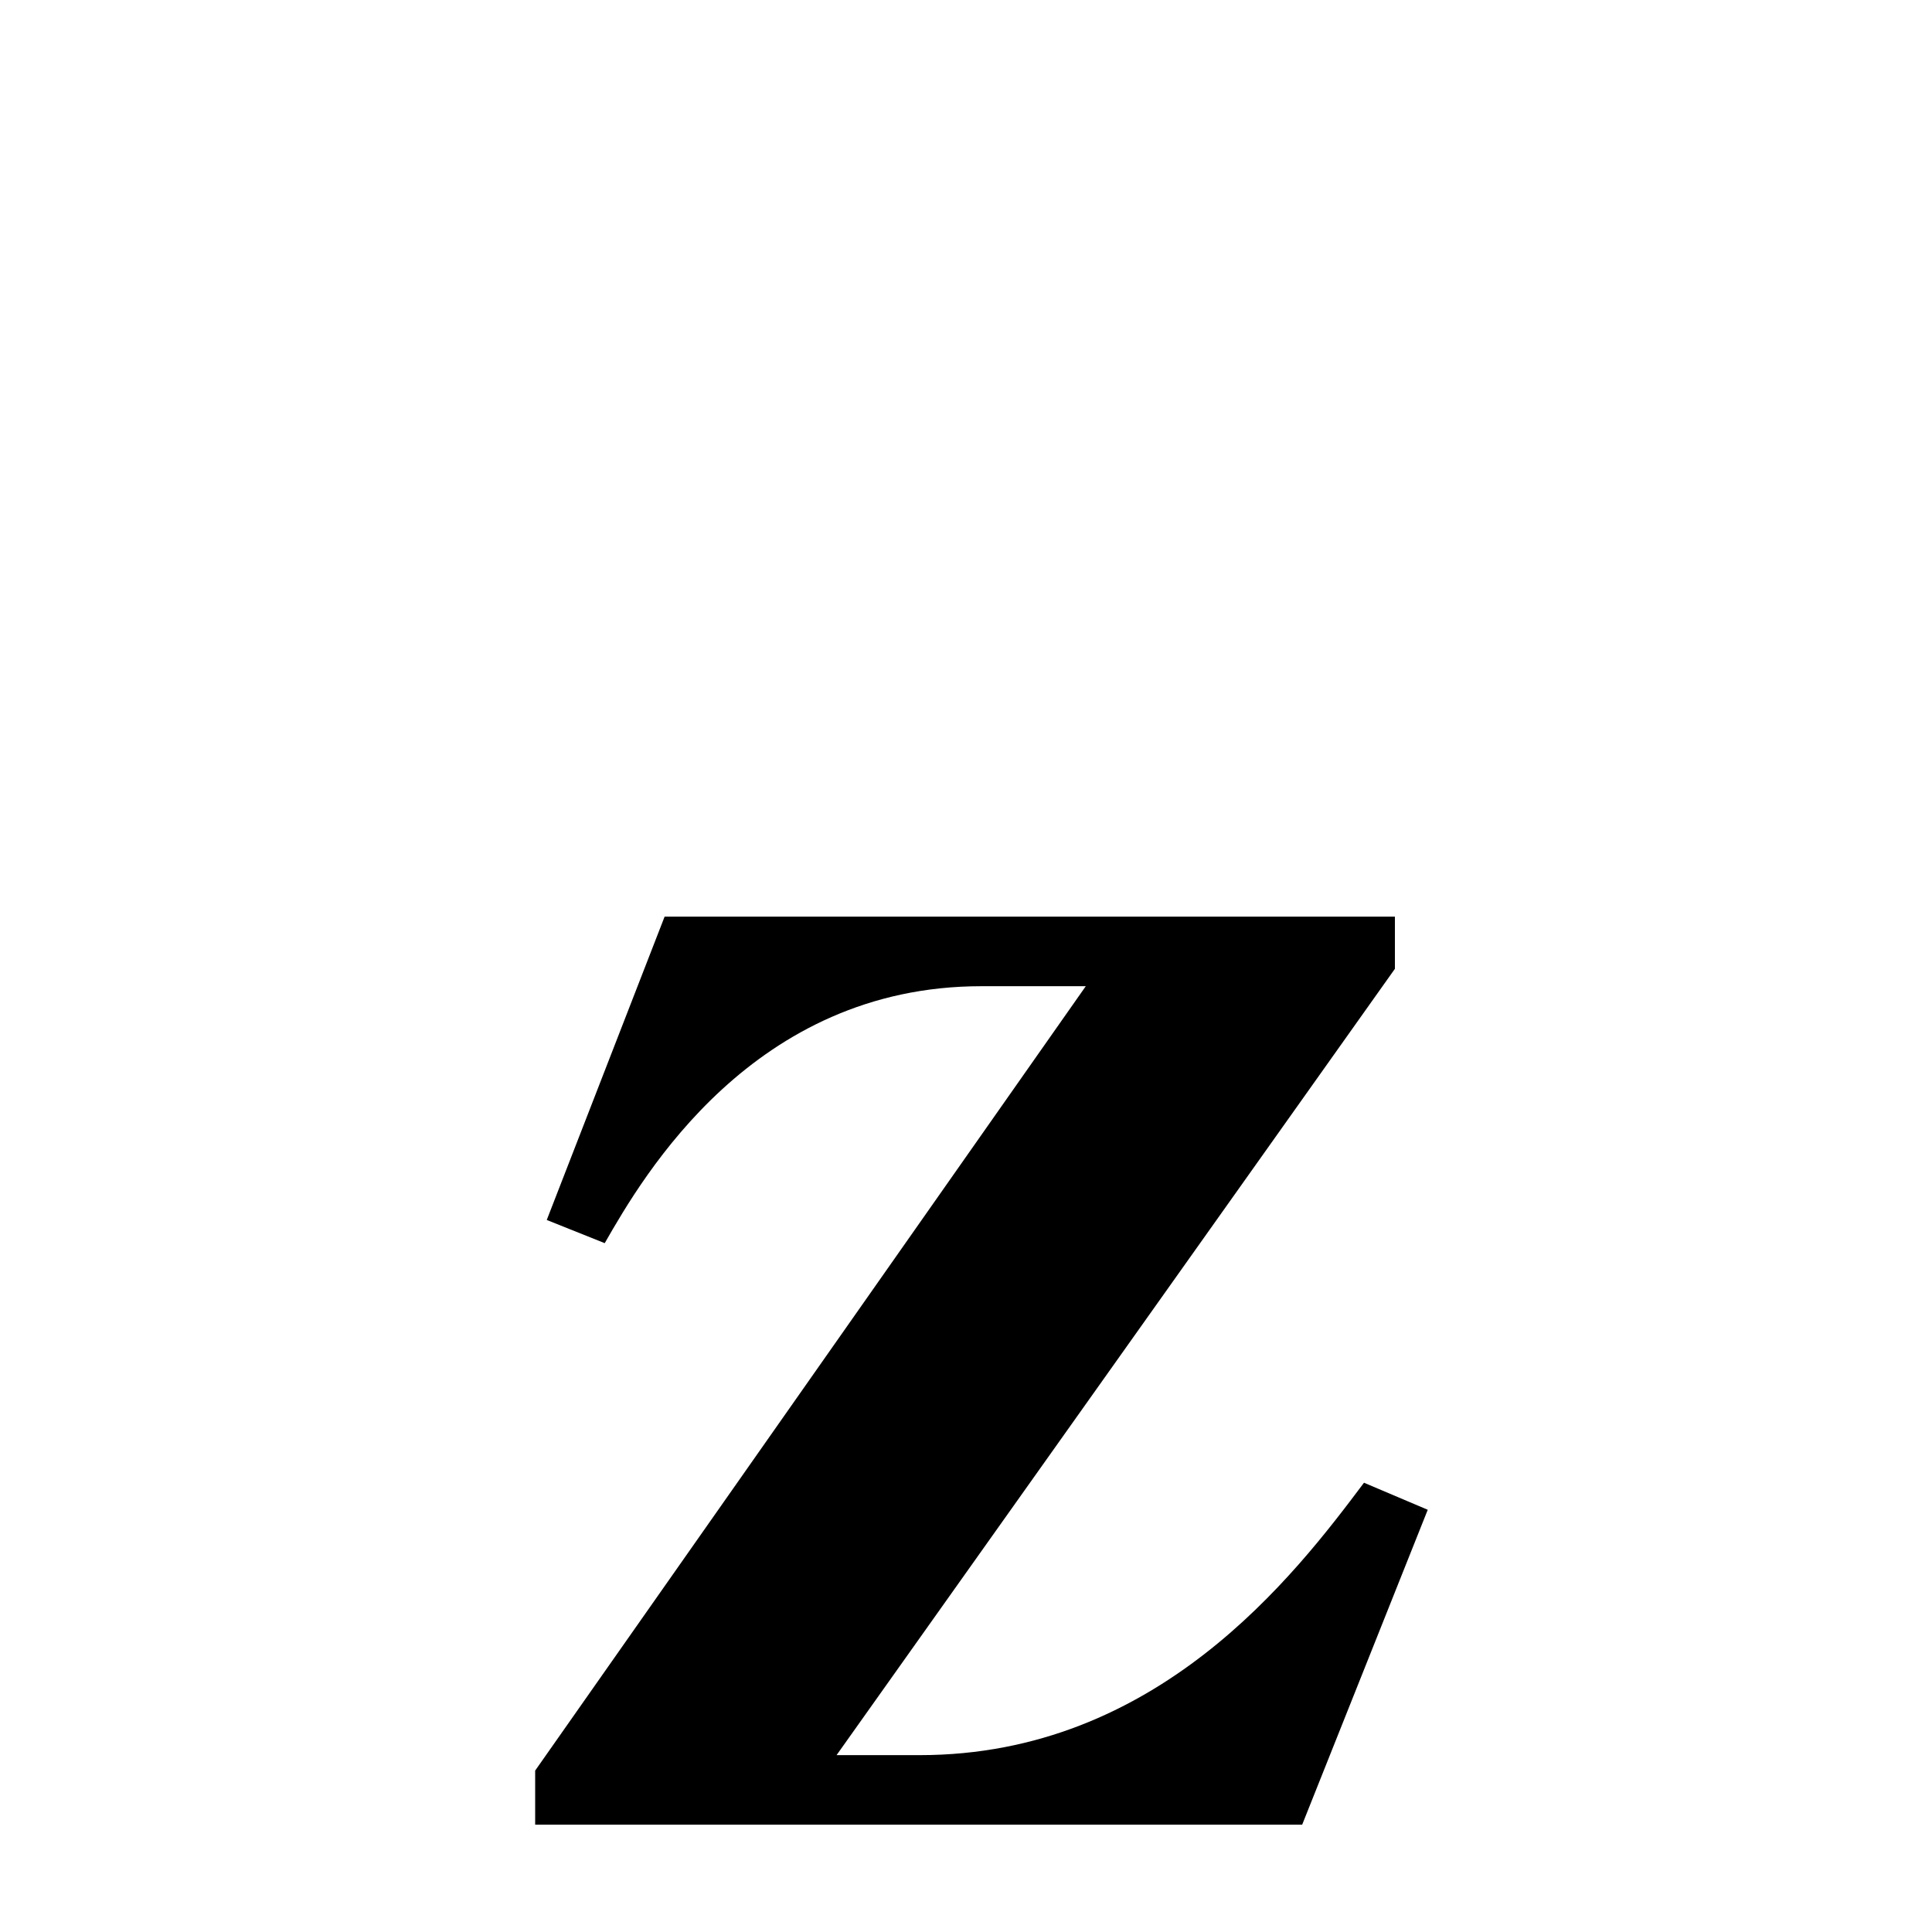 <svg xmlns="http://www.w3.org/2000/svg" xmlns:xlink="http://www.w3.org/1999/xlink" width="50px" height="50px" style="-ms-transform: rotate(360deg); -webkit-transform: rotate(360deg); transform: rotate(360deg);" preserveAspectRatio="xMidYMid meet" viewBox="0 0 24 24"><path d="m 8.256 11.387 l 9.072 0.0 l 0.0 0.648 l -6.936 9.768 l 1.032 0.0 c 2.952 0.0 4.656 -2.232 5.52 -3.384 l 0.792 0.336 l -1.56 3.912 l -9.528 0.0 l 0.0 -0.672 l 6.84 -9.744 l -1.296 0.0 c -2.832 0.0 -4.2 2.352 -4.68 3.192 l -0.72 -0.288 l 1.464 -3.768" fill="currentColor"/></svg>